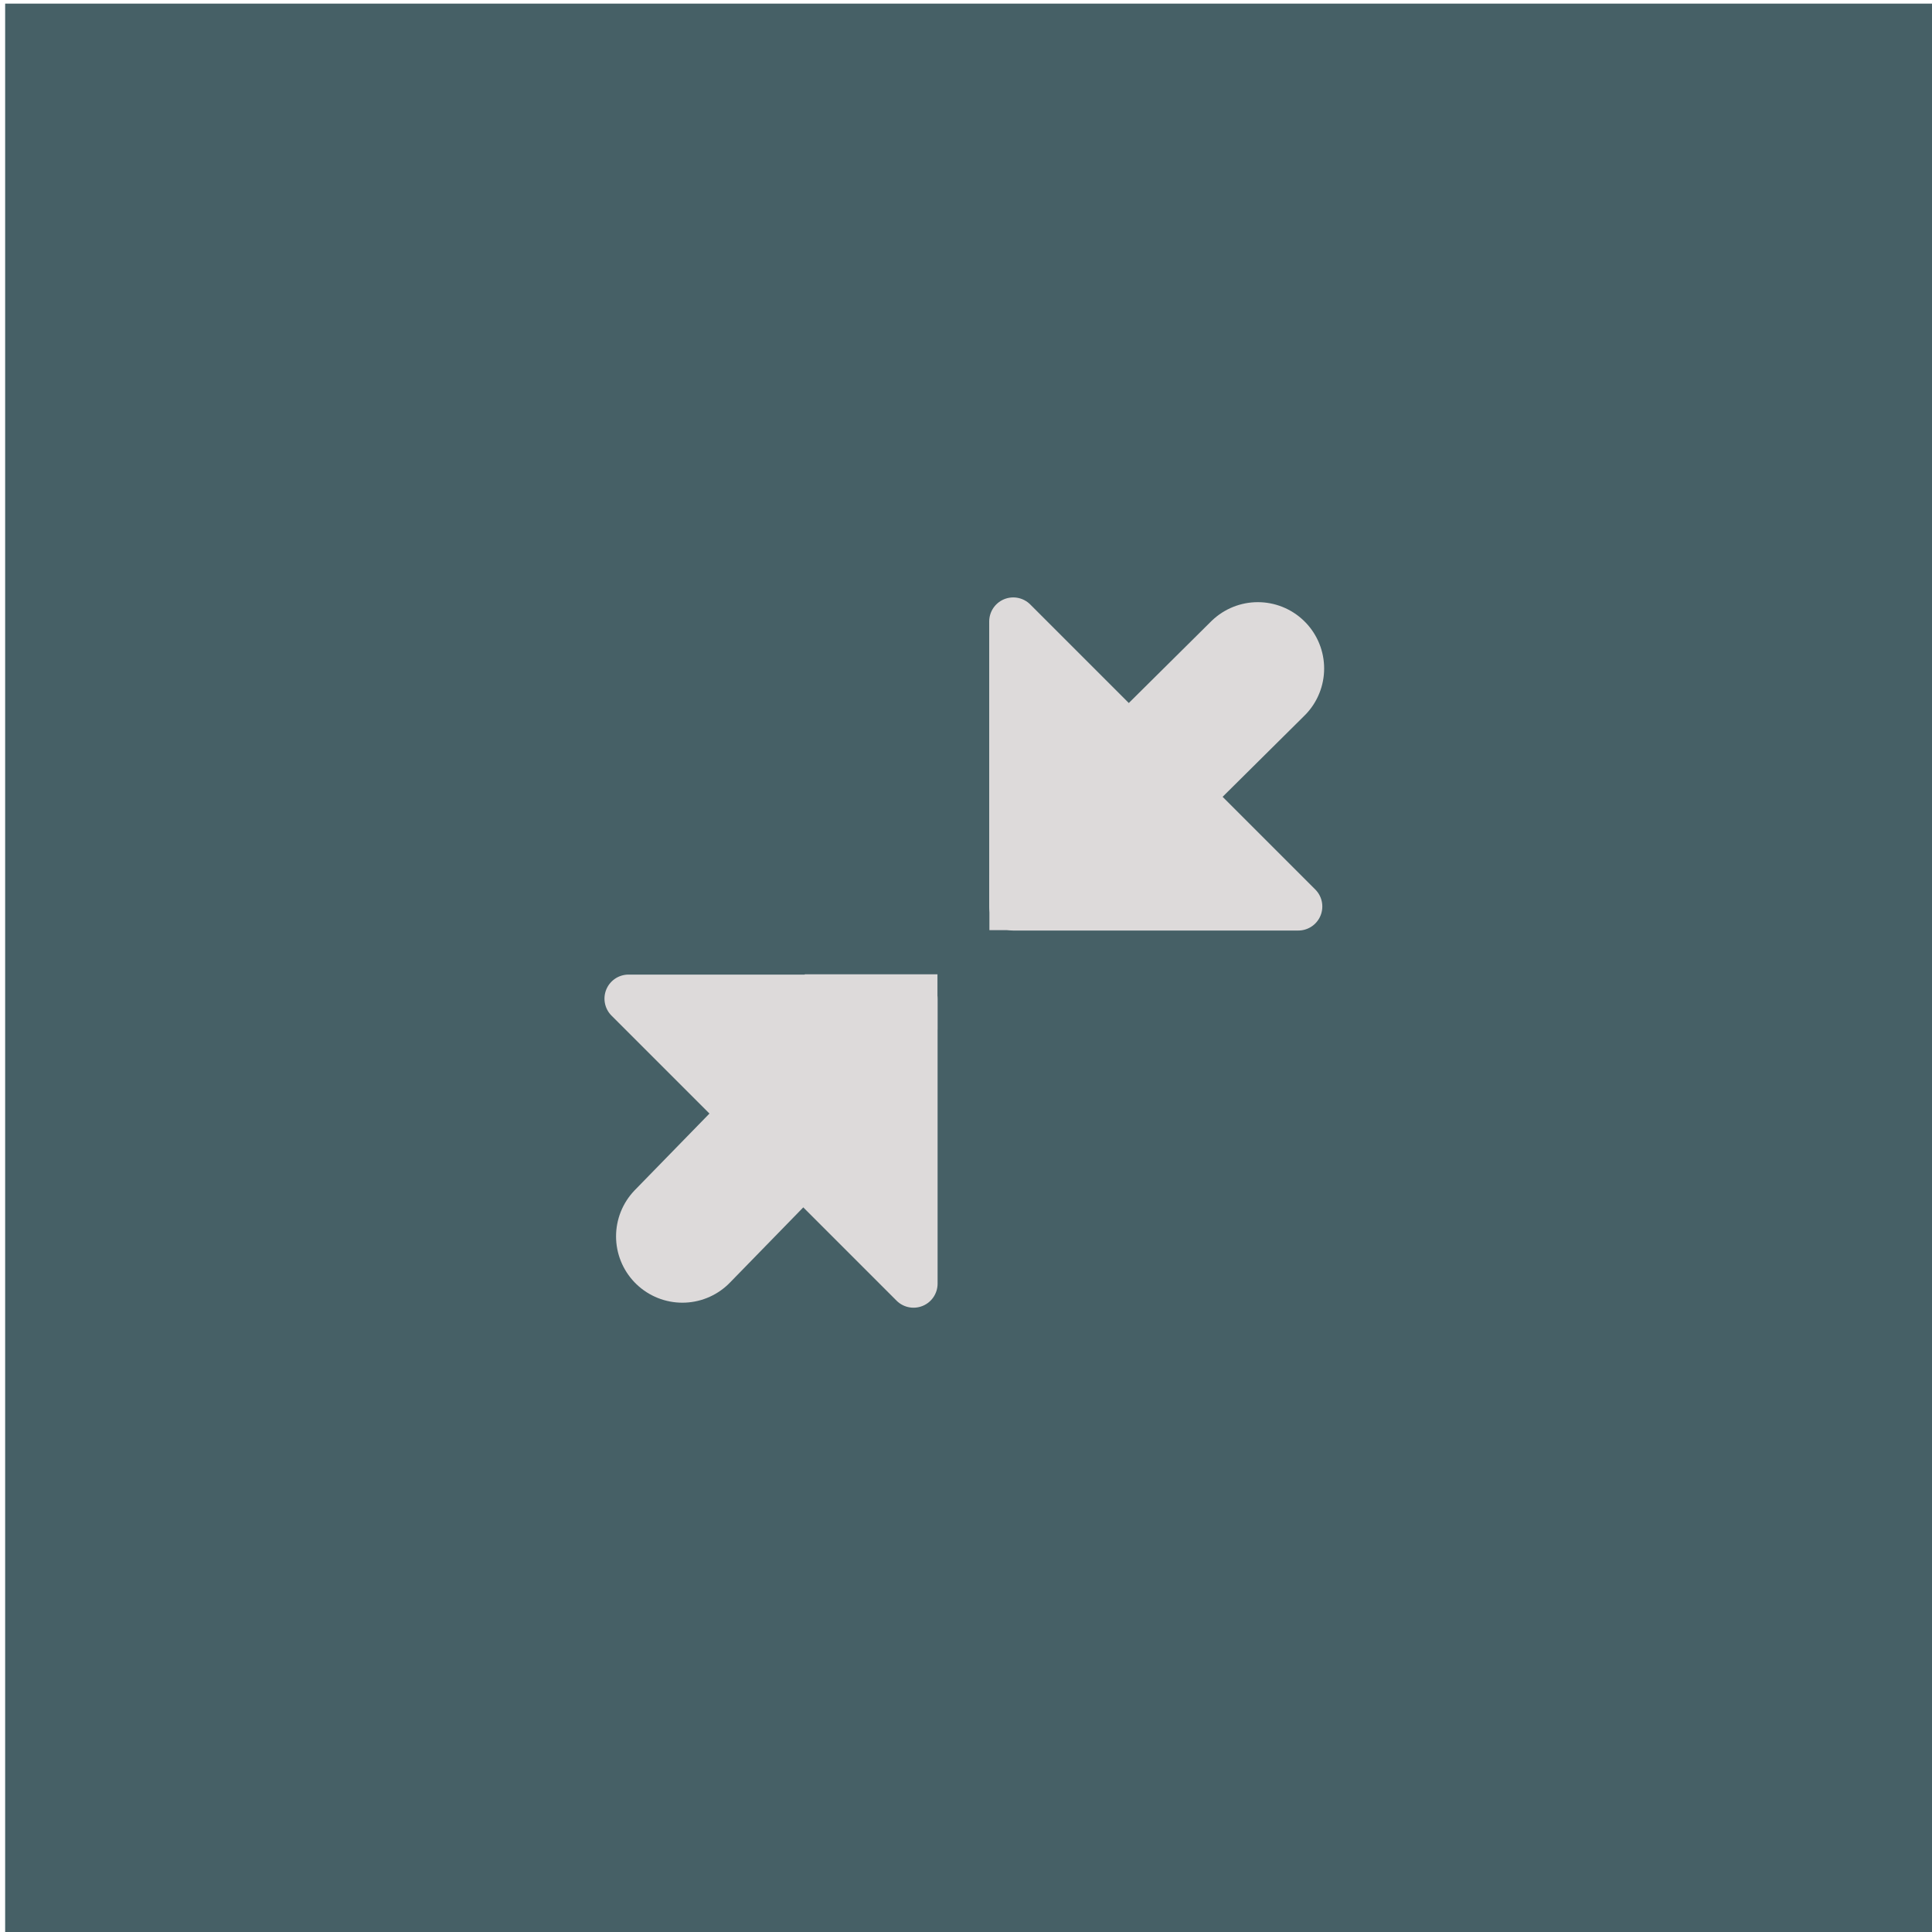 <?xml version="1.0" encoding="UTF-8" standalone="no"?>
<!-- Created with Inkscape (http://www.inkscape.org/) -->

<svg
   xmlns:dc="http://purl.org/dc/elements/1.1/"
   xmlns:cc="http://creativecommons.org/ns#"
   xmlns:rdf="http://www.w3.org/1999/02/22-rdf-syntax-ns#"
   xmlns:svg="http://www.w3.org/2000/svg"
   xmlns="http://www.w3.org/2000/svg"
   xmlns:sodipodi="http://sodipodi.sourceforge.net/DTD/sodipodi-0.dtd"
   xmlns:inkscape="http://www.inkscape.org/namespaces/inkscape"
   width="24"
   height="24"
   id="svg4375"
   version="1.1"
   inkscape:version="0.48.4 r9939"
   sodipodi:docname="maximize-inactive.svg">
  <defs
     id="defs4377">
    <inkscape:path-effect
       is_visible="true"
       id="path-effect4403-4"
       effect="spiro" />
    <inkscape:path-effect
       is_visible="true"
       id="path-effect2989"
       effect="spiro" />
    <inkscape:path-effect
       is_visible="true"
       id="path-effect4403"
       effect="spiro" />
    <inkscape:path-effect
       is_visible="true"
       id="path-effect4403-4-9"
       effect="spiro" />
    <inkscape:path-effect
       is_visible="true"
       id="path-effect2989-4"
       effect="spiro" />
    <inkscape:path-effect
       is_visible="true"
       id="path-effect4403-7"
       effect="spiro" />
    <inkscape:path-effect
       is_visible="true"
       id="path-effect4403-7-2"
       effect="spiro" />
    <inkscape:path-effect
       is_visible="true"
       id="path-effect4403-4-2"
       effect="spiro" />
    <inkscape:path-effect
       is_visible="true"
       id="path-effect4403-4-0"
       effect="spiro" />
    <inkscape:path-effect
       is_visible="true"
       id="path-effect2989-1"
       effect="spiro" />
    <inkscape:path-effect
       is_visible="true"
       id="path-effect4403-9"
       effect="spiro" />
    <inkscape:path-effect
       is_visible="true"
       id="path-effect4403-7-3"
       effect="spiro" />
    <inkscape:path-effect
       is_visible="true"
       id="path-effect4403-4-9-2"
       effect="spiro" />
    <inkscape:path-effect
       is_visible="true"
       id="path-effect4403-9-5"
       effect="spiro" />
    <inkscape:path-effect
       is_visible="true"
       id="path-effect4403-4-0-1"
       effect="spiro" />
  </defs>
  <sodipodi:namedview
     id="base"
     pagecolor="#ffffff"
     bordercolor="#666666"
     borderopacity="1.0"
     inkscape:pageopacity="0.0"
     inkscape:pageshadow="2"
     inkscape:zoom="15.696216"
     inkscape:cx="-1.6330755"
     inkscape:cy="15.505523"
     inkscape:current-layer="layer4"
     showgrid="true"
     inkscape:grid-bbox="true"
     inkscape:document-units="px"
     inkscape:window-width="1360"
     inkscape:window-height="718"
     inkscape:window-x="0"
     inkscape:window-y="24"
     inkscape:window-maximized="1" />
  <g
     id="layer1"
     inkscape:label="Layer 1"
     inkscape:groupmode="layer"
     transform="translate(0,8)"
     style="display:inline">
    <rect
       style="fill:#466066;fill-opacity:1;stroke:none"
       id="rect4383"
       width="23.955"
       height="24.019"
       x="0.064"
       y="0.045"
       transform="translate(0,-8)" />
  </g>
  <g
     inkscape:groupmode="layer"
     id="layer4"
     inkscape:label="Capa"
     style="display:inline">
    <g
       id="g5031"
       transform="matrix(0.824,0,0,0.824,3.513,1.114)"
       style="fill:#dddada;fill-opacity:1;stroke:#dddada;stroke-opacity:1;display:inline">
      <path
         sodipodi:nodetypes="cc"
         inkscape:connector-curvature="0"
         inkscape:original-d="m 7.8062599,15.458771 -1.782011,1.82822"
         inkscape:path-effect="#path-effect4403-9-5"
         id="path4401-3"
         d="m 7.806,15.459 -1.782,1.828"
         style="fill:#dddada;fill-opacity:1;stroke:#dddada;stroke-width:2;stroke-linecap:round;stroke-linejoin:miter;stroke-miterlimit:4;stroke-opacity:1;stroke-dasharray:none" />
      <path
         sodipodi:nodetypes="cccc"
         inkscape:connector-curvature="0"
         id="rect4409-6"
         d="m 5.212,13.703 4.297,0 0,4.297 z"
         style="fill:#dddada;fill-opacity:1;stroke:#dddada;stroke-width:0.725;stroke-linecap:round;stroke-linejoin:round;stroke-miterlimit:4;stroke-opacity:1;stroke-dashoffset:0" />
      <rect
         y="13.699"
         x="8.231"
         height="0.108"
         width="1.276"
         id="rect4416-1"
         style="fill:#dddada;fill-opacity:1;stroke:#dddada;stroke-width:0.725;stroke-linecap:round;stroke-linejoin:miter;stroke-miterlimit:4;stroke-opacity:1;stroke-dasharray:none;stroke-dashoffset:0" />
      <path
         sodipodi:nodetypes="cc"
         inkscape:connector-curvature="0"
         inkscape:original-d="M 12.886047,10.524134 14.698695,8.726283"
         inkscape:path-effect="#path-effect4403-4-0-1"
         id="path4401-9-8"
         d="M 12.886,10.524 14.699,8.726"
         style="fill:#dddada;fill-opacity:1;stroke:#dddada;stroke-width:2;stroke-linecap:round;stroke-linejoin:miter;stroke-miterlimit:4;stroke-opacity:1;stroke-dasharray:none" />
      <path
         sodipodi:nodetypes="cccc"
         inkscape:connector-curvature="0"
         id="rect4409-9-2"
         d="m 15.309,12.314 -4.297,0 0,-4.297 z"
         style="fill:#dddada;fill-opacity:1;stroke:#dddada;stroke-width:0.725;stroke-linecap:round;stroke-linejoin:round;stroke-miterlimit:4;stroke-opacity:1;stroke-dashoffset:0" />
      <rect
         transform="scale(-1,-1)"
         y="-12.308"
         x="-12.291"
         height="0.108"
         width="1.276"
         id="rect4416-4-8"
         style="fill:#dddada;fill-opacity:1;stroke:#dddada;stroke-width:0.725;stroke-linecap:round;stroke-linejoin:miter;stroke-miterlimit:4;stroke-opacity:1;stroke-dasharray:none;stroke-dashoffset:0" />
    </g>
  </g>
  <g
     inkscape:groupmode="layer"
     id="layer2"
     inkscape:label="g"
     style="display:none">
    <g
       id="g4944"
       transform="matrix(0.834,0,0,0.828,3.691,1.125)"
       style="fill:#dddada;fill-opacity:1;stroke:#dddada;stroke-opacity:1">
      <path
         sodipodi:nodetypes="cc"
         inkscape:connector-curvature="0"
         inkscape:original-d="m 12.941853,10.119788 -1.782011,1.82822"
         inkscape:path-effect="#path-effect4403-7-3"
         id="path4401"
         d="m 12.942,10.12 -1.782,1.828"
         style="fill:#dddada;fill-opacity:1;stroke:#dddada;stroke-width:2;stroke-linecap:round;stroke-linejoin:miter;stroke-miterlimit:4;stroke-opacity:1;stroke-dasharray:none" />
      <path
         sodipodi:nodetypes="cccc"
         inkscape:connector-curvature="0"
         id="rect4409"
         d="m 10.347,8.364 4.297,0 0,4.297 z"
         style="fill:#dddada;fill-opacity:1;stroke:#dddada;stroke-width:0.725;stroke-linecap:round;stroke-linejoin:round;stroke-miterlimit:4;stroke-opacity:1;stroke-dashoffset:0" />
      <rect
         y="8.36"
         x="13.366"
         height="0.108"
         width="1.276"
         id="rect4416"
         style="fill:#dddada;fill-opacity:1;stroke:#dddada;stroke-width:0.725;stroke-linecap:round;stroke-linejoin:miter;stroke-miterlimit:4;stroke-opacity:1;stroke-dasharray:none;stroke-dashoffset:0" />
      <path
         sodipodi:nodetypes="cc"
         inkscape:connector-curvature="0"
         inkscape:original-d="m 7.3436731,15.863116 1.8126472,-1.79785"
         inkscape:path-effect="#path-effect4403-4-9-2"
         id="path4401-9"
         d="m 7.344,15.863 1.813,-1.798"
         style="fill:#dddada;fill-opacity:1;stroke:#dddada;stroke-width:2;stroke-linecap:round;stroke-linejoin:miter;stroke-miterlimit:4;stroke-opacity:1;stroke-dasharray:none" />
      <path
         sodipodi:nodetypes="cccc"
         inkscape:connector-curvature="0"
         id="rect4409-9"
         d="m 9.665,17.653 -4.297,0 0,-4.297 z"
         style="fill:#dddada;fill-opacity:1;stroke:#dddada;stroke-width:0.725;stroke-linecap:round;stroke-linejoin:round;stroke-miterlimit:4;stroke-opacity:1;stroke-dashoffset:0" />
      <rect
         transform="scale(-1,-1)"
         y="-17.647"
         x="-6.647"
         height="0.108"
         width="1.276"
         id="rect4416-4"
         style="fill:#dddada;fill-opacity:1;stroke:#dddada;stroke-width:0.725;stroke-linecap:round;stroke-linejoin:miter;stroke-miterlimit:4;stroke-opacity:1;stroke-dasharray:none;stroke-dashoffset:0" />
    </g>
  </g>
</svg>
